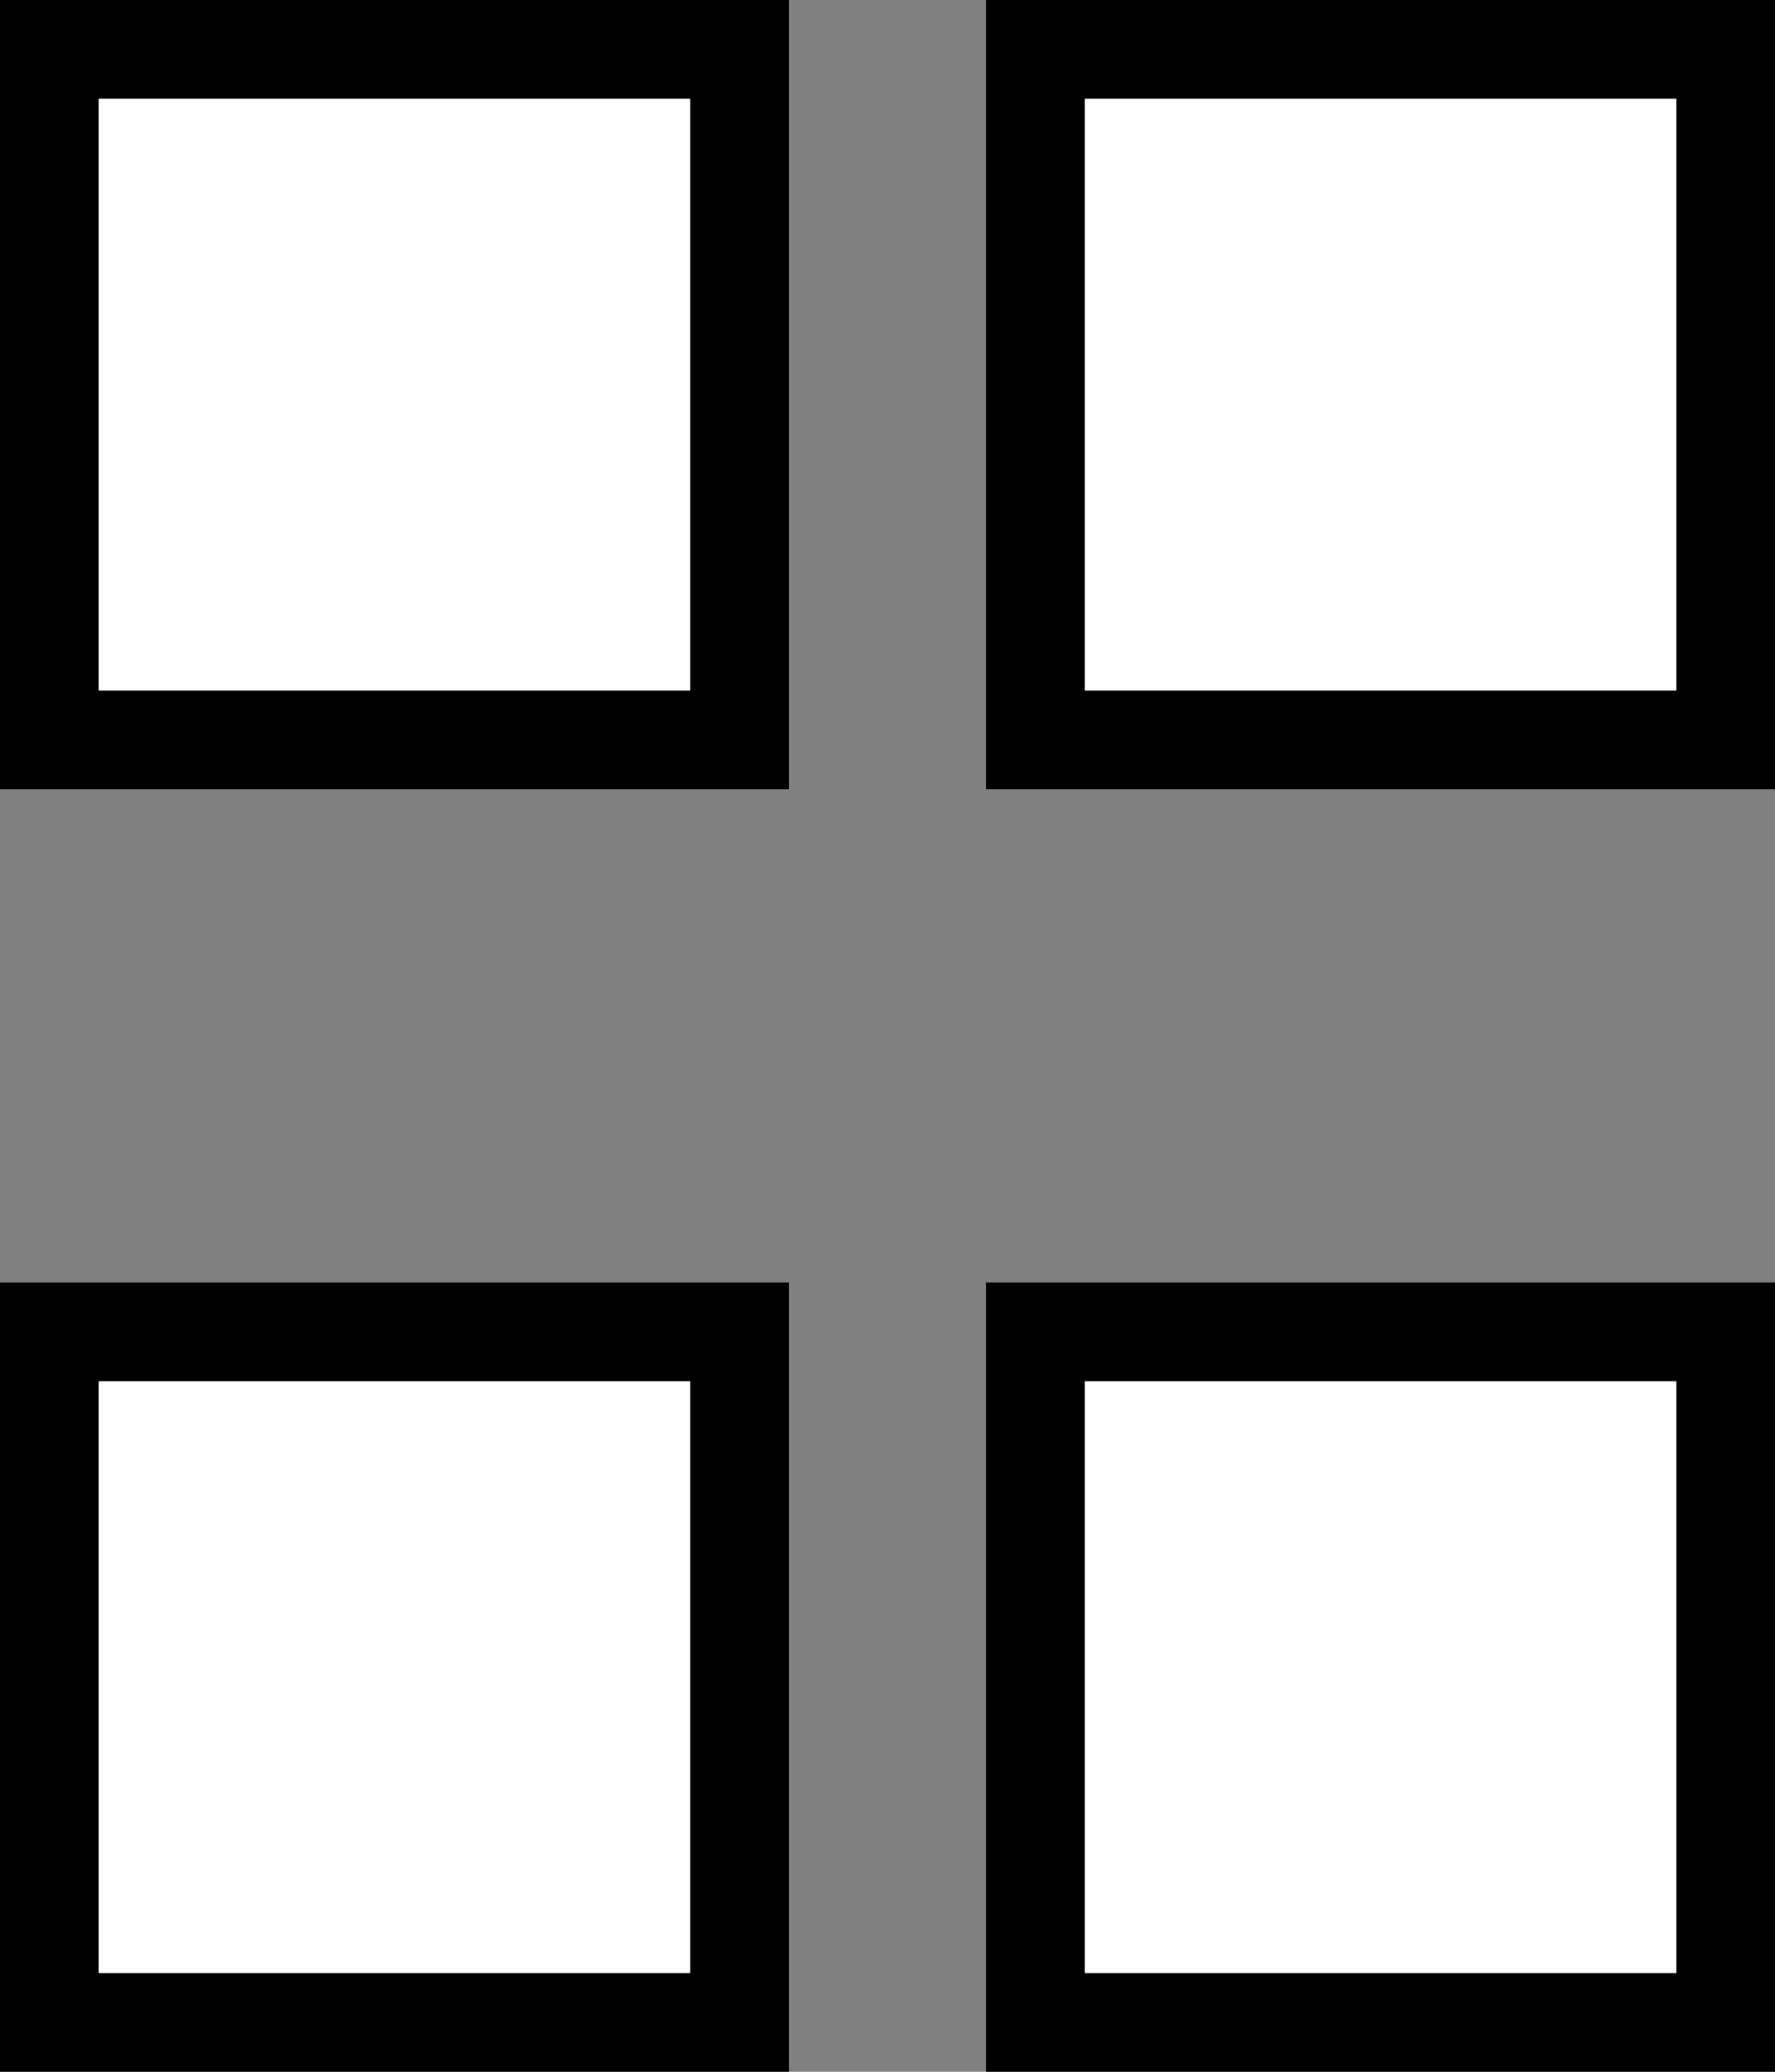 <svg width="18" height="21" viewBox="0 0 18 21" fill="none" xmlns="http://www.w3.org/2000/svg">
<rect x="0" y="0" width="18" height="21" fill="#808080" stroke="none"/>
<path d="M0.5 0.5H7.5V7.5H0.5V0.5Z" fill="white" stroke="black"/>
<rect x="10.5" y="13.5" width="7" height="7" fill="white" stroke="black"/>
<rect x="0.5" y="13.5" width="7" height="7" fill="white" stroke="black"/>
<rect x="10.5" y="0.5" width="7" height="7" fill="white" stroke="black"/>
</svg>
